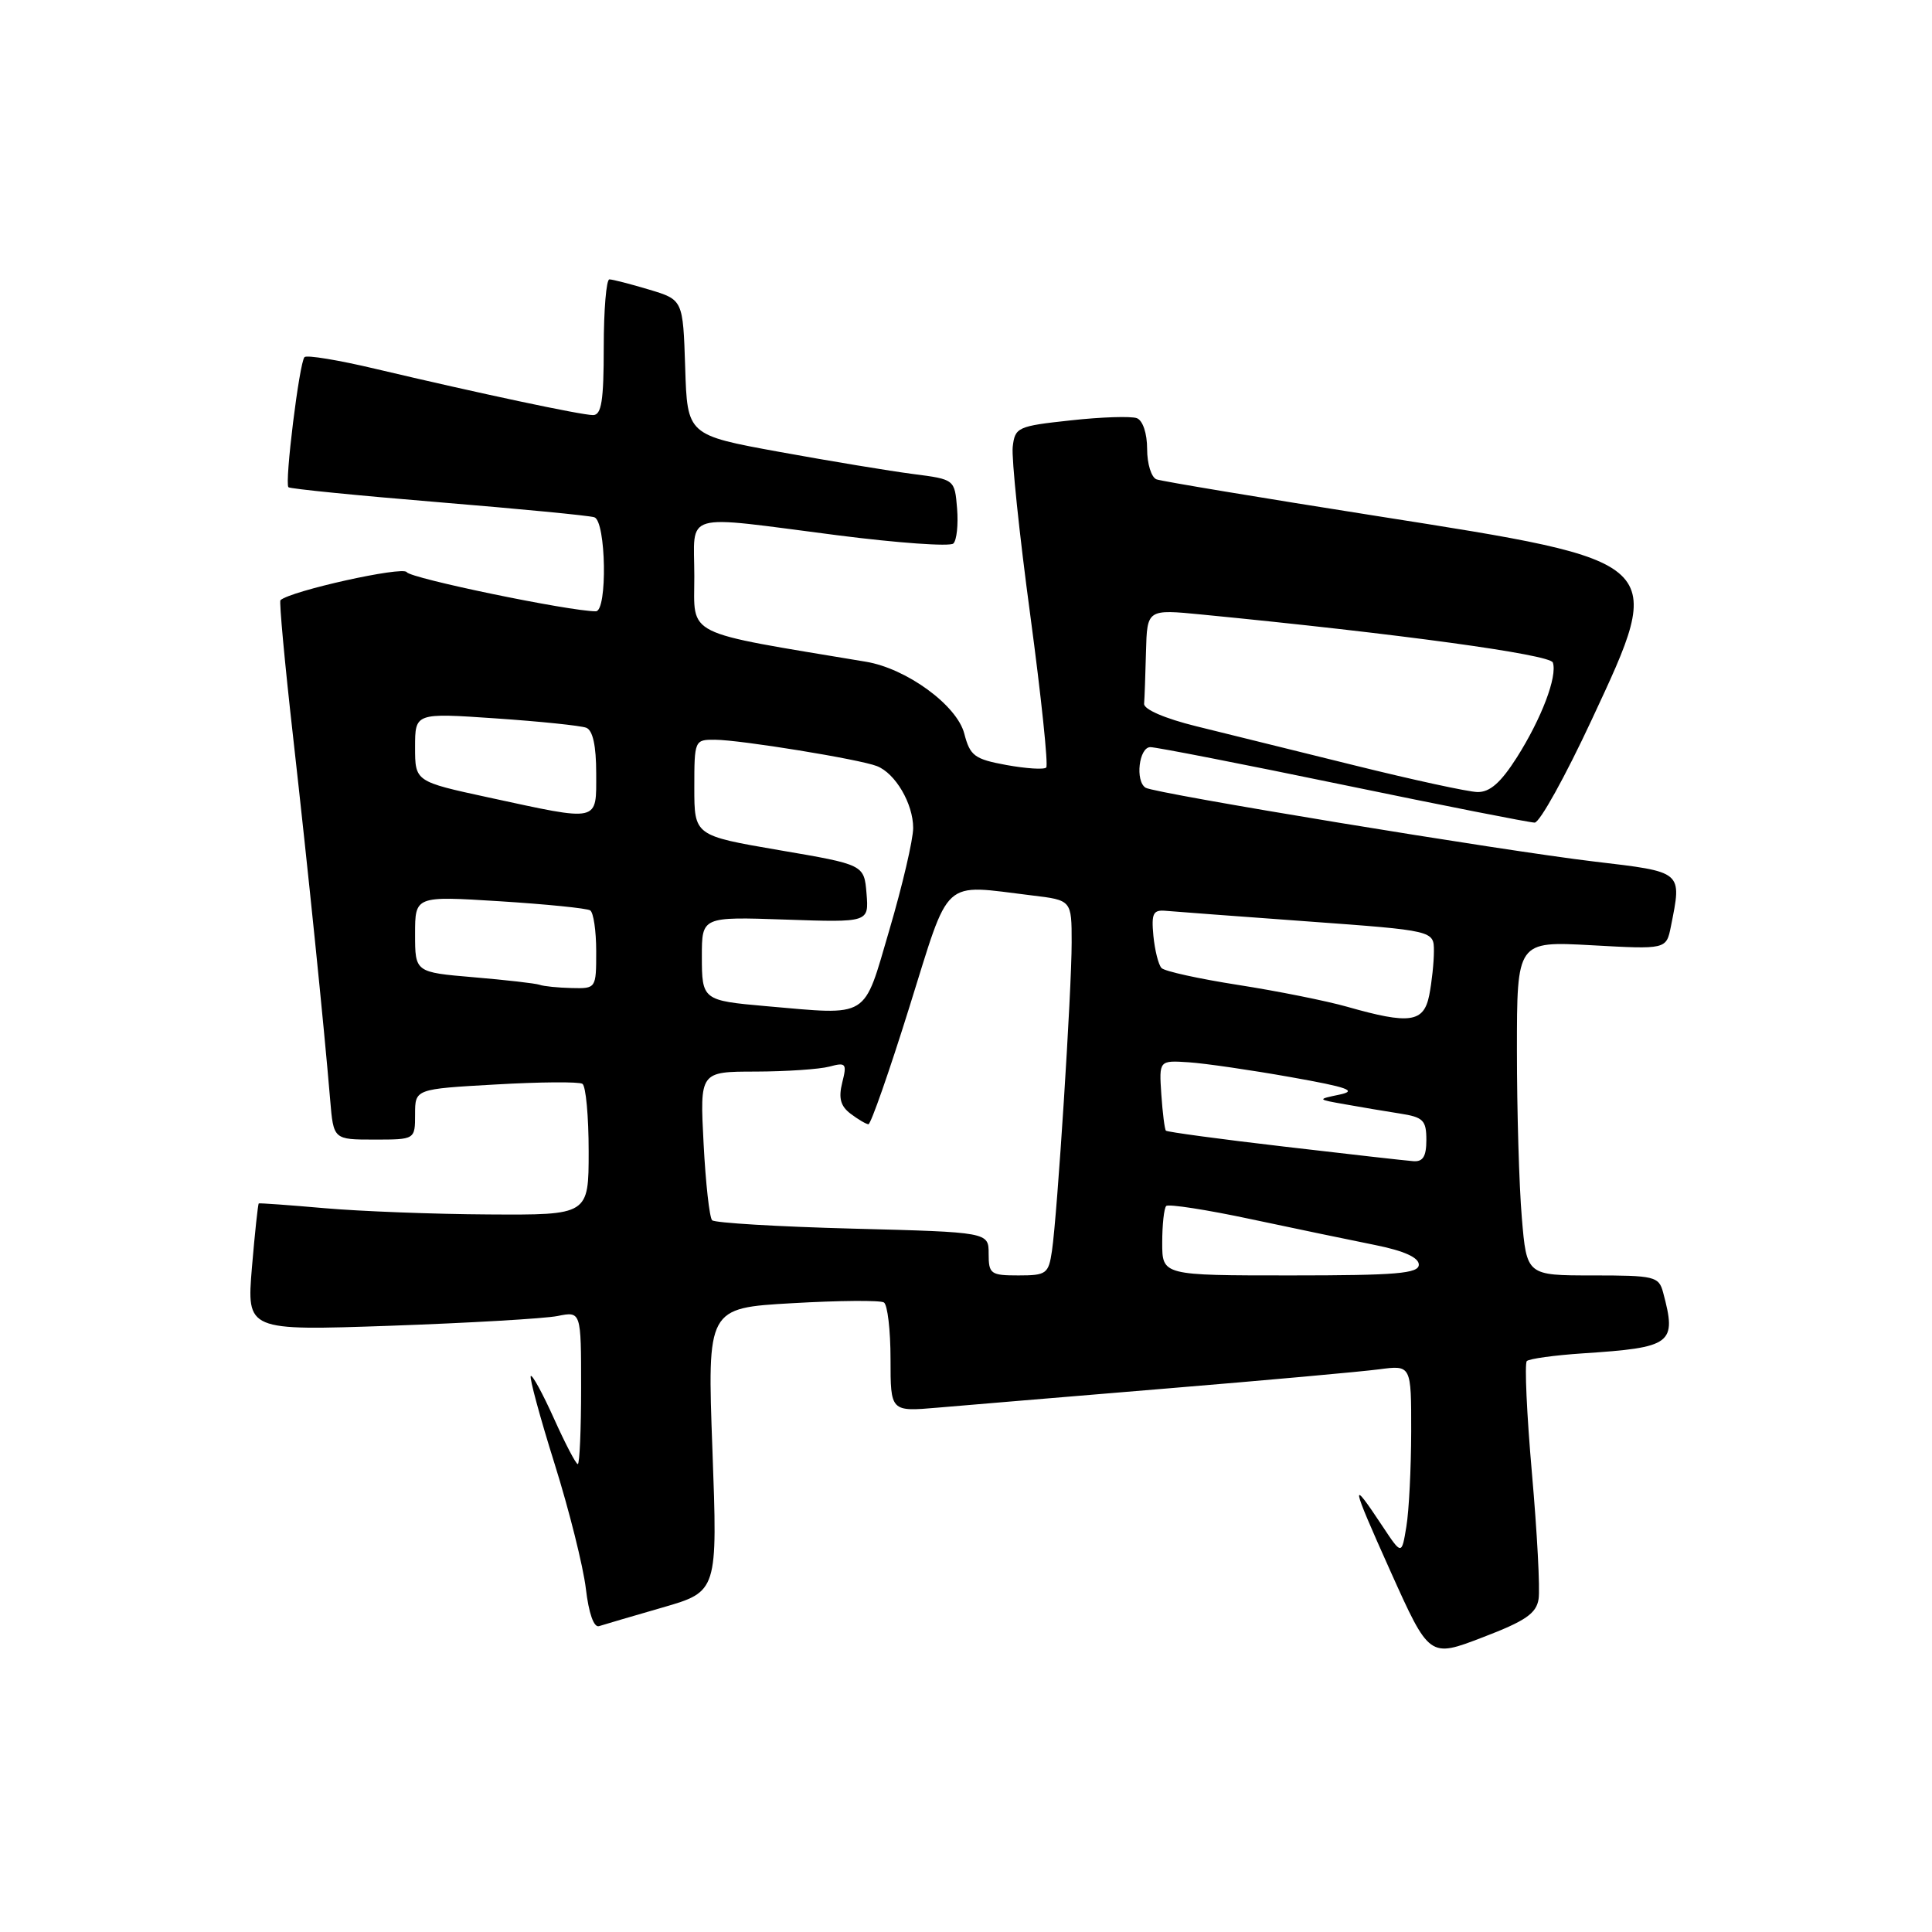 <?xml version="1.0" encoding="UTF-8" standalone="no"?>
<!DOCTYPE svg PUBLIC "-//W3C//DTD SVG 1.1//EN" "http://www.w3.org/Graphics/SVG/1.1/DTD/svg11.dtd" >
<svg xmlns="http://www.w3.org/2000/svg" xmlns:xlink="http://www.w3.org/1999/xlink" version="1.1" viewBox="0 0 256 256">
 <g >
 <path fill="currentColor"
d=" M 203.87 211.88 C 204.08 210.57 203.68 203.07 202.99 195.22 C 202.30 187.36 202.00 180.67 202.31 180.35 C 202.63 180.04 205.95 179.58 209.69 179.33 C 221.59 178.55 222.20 178.09 220.37 171.25 C 219.80 169.13 219.24 169.00 211.03 169.00 C 202.29 169.00 202.29 169.00 201.65 161.35 C 201.29 157.14 201.00 147.18 201.00 139.20 C 201.00 124.71 201.00 124.71 210.90 125.25 C 220.79 125.80 220.79 125.80 221.40 122.77 C 222.87 115.39 223.07 115.56 211.25 114.16 C 199.16 112.73 153.03 105.14 151.80 104.38 C 150.39 103.50 150.92 99.00 152.43 99.00 C 153.21 99.00 164.72 101.25 178.00 104.00 C 191.28 106.75 202.69 109.00 203.35 109.00 C 204.02 109.00 207.42 102.86 210.92 95.35 C 220.77 74.23 220.99 74.44 182.34 68.36 C 167.03 65.95 153.94 63.77 153.25 63.52 C 152.56 63.27 152.00 61.46 152.00 59.50 C 152.00 57.42 151.43 55.72 150.64 55.41 C 149.89 55.13 145.95 55.25 141.89 55.70 C 134.83 56.46 134.49 56.62 134.19 59.21 C 134.02 60.69 135.06 70.75 136.52 81.54 C 137.97 92.34 138.92 101.41 138.63 101.70 C 138.34 102.00 135.97 101.84 133.36 101.37 C 129.12 100.59 128.54 100.16 127.77 97.20 C 126.80 93.45 120.12 88.57 114.72 87.68 C 90.33 83.61 92.00 84.45 92.00 76.38 C 92.00 67.67 90.01 68.24 111.00 70.93 C 118.97 71.95 125.87 72.44 126.32 72.02 C 126.77 71.61 126.99 69.52 126.82 67.39 C 126.50 63.52 126.50 63.52 121.00 62.81 C 117.97 62.42 110.00 61.10 103.29 59.88 C 91.07 57.65 91.07 57.65 90.79 48.68 C 90.50 39.72 90.50 39.72 86.00 38.37 C 83.53 37.63 81.16 37.02 80.75 37.02 C 80.34 37.01 80.00 41.05 80.00 46.00 C 80.00 53.12 79.70 55.00 78.58 55.00 C 77.02 55.00 63.57 52.14 49.69 48.86 C 44.85 47.71 40.65 47.02 40.35 47.32 C 39.67 48.00 37.69 64.03 38.22 64.56 C 38.44 64.77 47.36 65.66 58.06 66.54 C 68.75 67.42 78.06 68.31 78.75 68.54 C 80.31 69.04 80.51 81.00 78.95 81.00 C 75.48 81.00 54.39 76.64 53.89 75.81 C 53.38 74.99 38.50 78.30 37.16 79.53 C 36.98 79.70 37.73 87.86 38.84 97.67 C 40.84 115.46 42.92 135.80 43.75 145.75 C 44.19 151.00 44.19 151.00 49.59 151.00 C 55.00 151.00 55.00 151.00 55.00 147.65 C 55.00 144.30 55.00 144.30 65.67 143.70 C 71.54 143.36 76.71 143.32 77.17 143.61 C 77.63 143.89 78.00 147.92 78.00 152.56 C 78.00 161.00 78.00 161.00 64.75 160.92 C 57.46 160.88 47.67 160.50 43.00 160.09 C 38.33 159.68 34.41 159.40 34.29 159.46 C 34.18 159.53 33.77 163.35 33.38 167.96 C 32.69 176.33 32.69 176.33 51.71 175.67 C 62.17 175.30 72.14 174.72 73.87 174.38 C 77.00 173.75 77.00 173.75 77.00 183.88 C 77.00 189.44 76.80 194.00 76.56 194.00 C 76.31 194.00 74.90 191.29 73.41 187.98 C 71.92 184.67 70.54 182.13 70.33 182.33 C 70.13 182.54 71.54 187.76 73.48 193.94 C 75.42 200.12 77.28 207.57 77.63 210.51 C 78.01 213.77 78.69 215.70 79.38 215.47 C 80.00 215.27 83.78 214.16 87.80 213.00 C 95.09 210.89 95.09 210.89 94.40 192.11 C 93.71 173.32 93.71 173.32 104.98 172.68 C 111.17 172.32 116.64 172.28 117.12 172.58 C 117.60 172.87 118.00 176.25 118.00 180.09 C 118.00 187.06 118.00 187.06 124.25 186.52 C 127.69 186.22 141.30 185.09 154.50 183.99 C 167.70 182.90 180.41 181.75 182.75 181.44 C 187.00 180.88 187.00 180.88 186.99 189.69 C 186.98 194.53 186.70 200.20 186.35 202.28 C 185.73 206.06 185.73 206.06 183.22 202.28 C 178.82 195.63 178.96 196.43 184.23 208.17 C 189.40 219.67 189.40 219.67 196.45 216.96 C 202.13 214.79 203.57 213.80 203.87 211.88 Z  M 131.00 166.13 C 131.00 163.27 131.00 163.27 113.00 162.80 C 103.09 162.54 94.71 162.04 94.36 161.69 C 94.01 161.34 93.50 156.77 93.23 151.53 C 92.73 142.00 92.73 142.00 100.11 141.99 C 104.18 141.98 108.58 141.68 109.90 141.33 C 112.10 140.74 112.24 140.91 111.60 143.45 C 111.09 145.50 111.37 146.56 112.70 147.57 C 113.69 148.32 114.76 148.95 115.07 148.97 C 115.38 148.99 117.82 142.03 120.48 133.50 C 125.97 115.97 124.63 117.19 136.75 118.65 C 142.00 119.28 142.00 119.28 142.00 124.89 C 142.00 131.27 140.11 160.83 139.39 165.75 C 138.94 168.79 138.65 169.00 134.95 169.00 C 131.27 169.00 131.00 168.81 131.00 166.13 Z  M 154.00 164.67 C 154.00 162.28 154.24 160.09 154.53 159.80 C 154.82 159.51 159.89 160.29 165.78 161.55 C 171.68 162.80 179.09 164.35 182.25 164.98 C 186.03 165.74 188.00 166.63 188.00 167.57 C 188.00 168.75 185.07 169.00 171.00 169.00 C 154.00 169.00 154.00 169.00 154.00 164.67 Z  M 170.15 151.93 C 161.71 150.95 154.66 149.99 154.49 149.82 C 154.32 149.64 154.05 147.47 153.88 145.00 C 153.58 140.50 153.58 140.50 157.54 140.76 C 159.72 140.91 165.78 141.79 171.00 142.72 C 178.62 144.07 179.91 144.53 177.50 145.04 C 174.50 145.67 174.50 145.67 178.25 146.33 C 180.31 146.70 183.57 147.25 185.50 147.55 C 188.59 148.03 189.00 148.44 189.00 151.05 C 189.00 153.24 188.55 153.97 187.25 153.86 C 186.29 153.79 178.59 152.92 170.15 151.93 Z  M 178.50 133.40 C 175.75 132.62 169.26 131.32 164.07 130.51 C 158.89 129.70 154.31 128.70 153.91 128.27 C 153.50 127.85 153.02 125.92 152.83 124.00 C 152.55 121.01 152.79 120.53 154.50 120.69 C 155.60 120.79 164.04 121.42 173.25 122.09 C 190.00 123.31 190.00 123.31 190.00 126.03 C 190.00 127.53 189.72 130.16 189.38 131.88 C 188.65 135.50 186.79 135.76 178.50 133.40 Z  M 101.50 133.32 C 93.11 132.58 93.00 132.50 93.00 126.72 C 93.00 121.47 93.00 121.47 104.07 121.85 C 115.13 122.23 115.13 122.23 114.82 118.40 C 114.50 114.57 114.50 114.57 103.25 112.65 C 92.00 110.72 92.00 110.72 92.00 104.36 C 92.00 98.08 92.04 98.00 94.75 98.02 C 98.13 98.04 113.87 100.60 116.19 101.51 C 118.64 102.46 121.00 106.49 121.00 109.71 C 121.00 111.24 119.58 117.33 117.84 123.24 C 114.34 135.15 115.36 134.52 101.50 133.32 Z  M 71.50 130.49 C 70.95 130.30 67.01 129.85 62.75 129.49 C 55.00 128.83 55.00 128.83 55.00 123.77 C 55.00 118.72 55.00 118.72 66.20 119.42 C 72.36 119.81 77.76 120.35 78.20 120.63 C 78.64 120.90 79.00 123.34 79.00 126.06 C 79.00 130.98 78.99 131.00 75.75 130.92 C 73.96 130.88 72.05 130.69 71.50 130.49 Z  M 64.75 105.67 C 55.00 103.56 55.00 103.56 55.00 99.01 C 55.00 94.46 55.00 94.46 65.68 95.19 C 71.55 95.59 76.95 96.15 77.68 96.43 C 78.55 96.77 79.00 98.80 79.00 102.47 C 79.00 109.01 79.59 108.88 64.75 105.67 Z  M 179.50 101.42 C 171.80 99.52 162.35 97.18 158.50 96.23 C 154.33 95.20 151.54 93.99 151.60 93.25 C 151.66 92.56 151.77 89.46 151.85 86.36 C 152.00 80.72 152.00 80.72 159.25 81.43 C 185.37 83.98 205.41 86.72 205.76 87.79 C 206.38 89.63 204.26 95.20 201.00 100.35 C 198.86 103.71 197.42 104.98 195.77 104.95 C 194.52 104.92 187.20 103.33 179.50 101.42 Z "/>
</g>
</svg>
